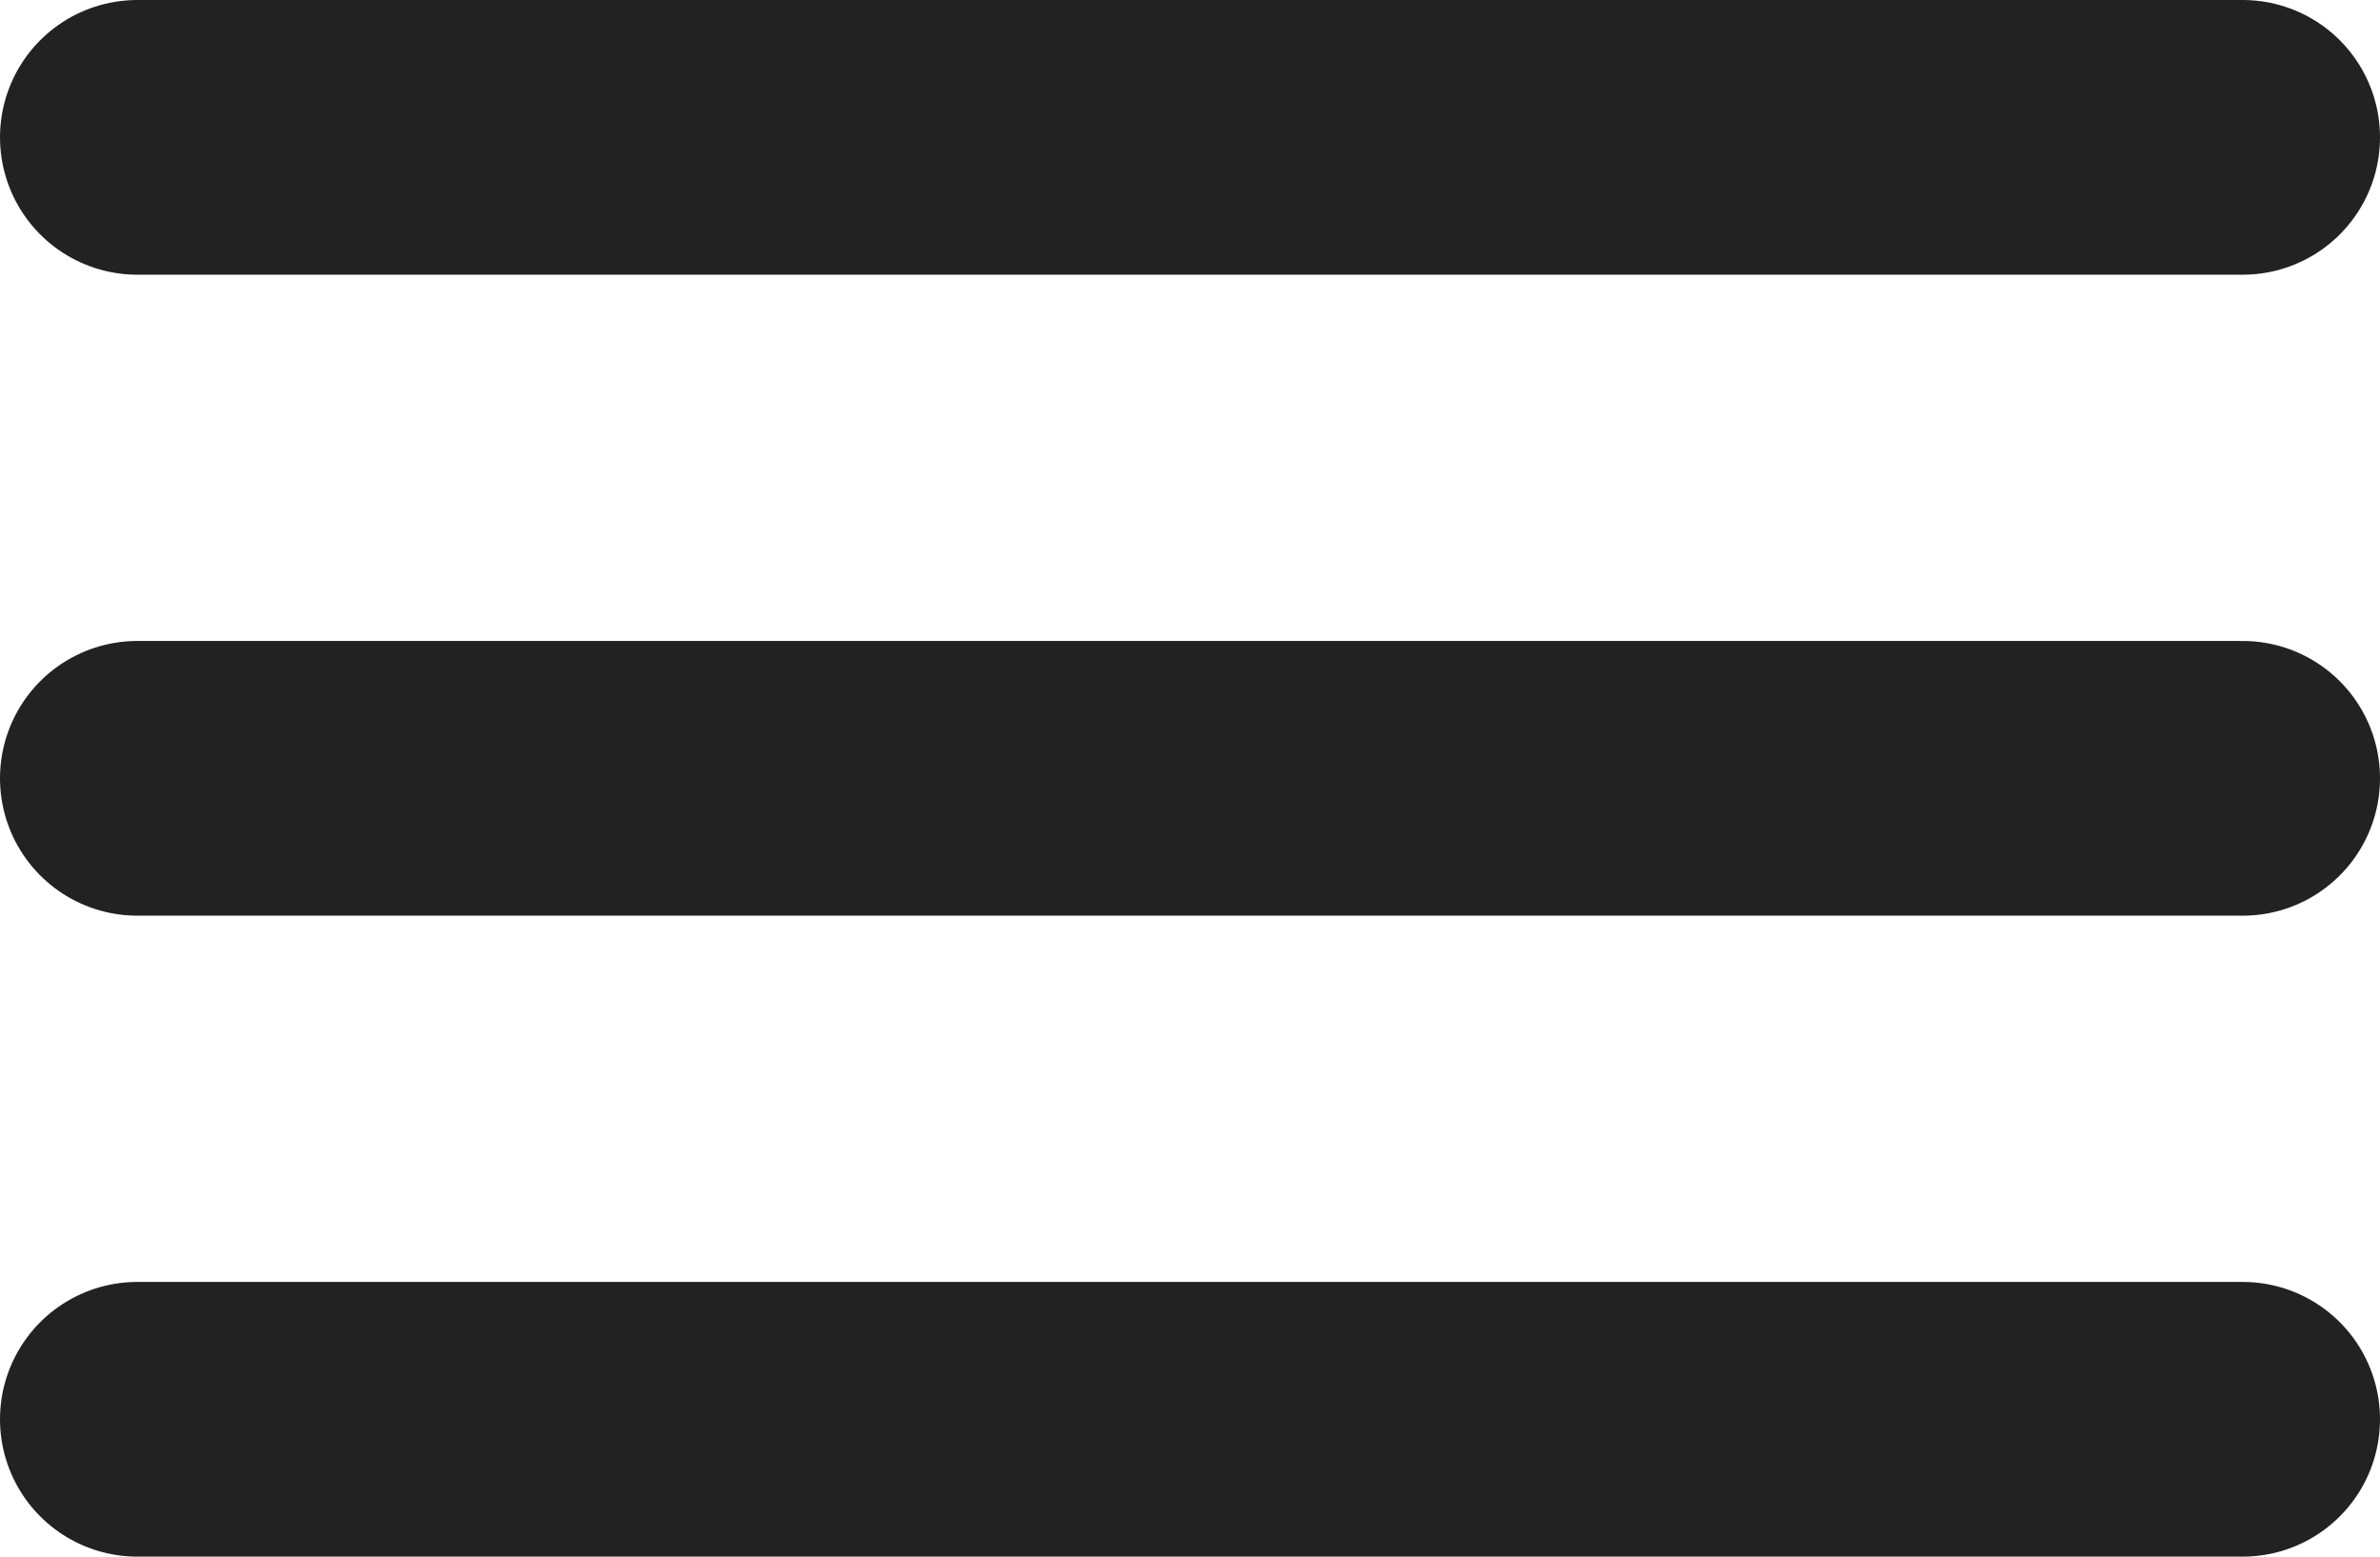 <svg width="26" height="17" viewBox="0 0 26 17" fill="none" xmlns="http://www.w3.org/2000/svg">
<line x1="1.5" y1="1.5" x2="24.5" y2="1.5" stroke="#222222" stroke-width="3" stroke-linecap="round"/>
<line x1="1.5" y1="8.5" x2="24.5" y2="8.5" stroke="#222222" stroke-width="3" stroke-linecap="round"/>
<line x1="1.5" y1="15.5" x2="24.5" y2="15.5" stroke="#222222" stroke-width="3" stroke-linecap="round"/>
</svg>
